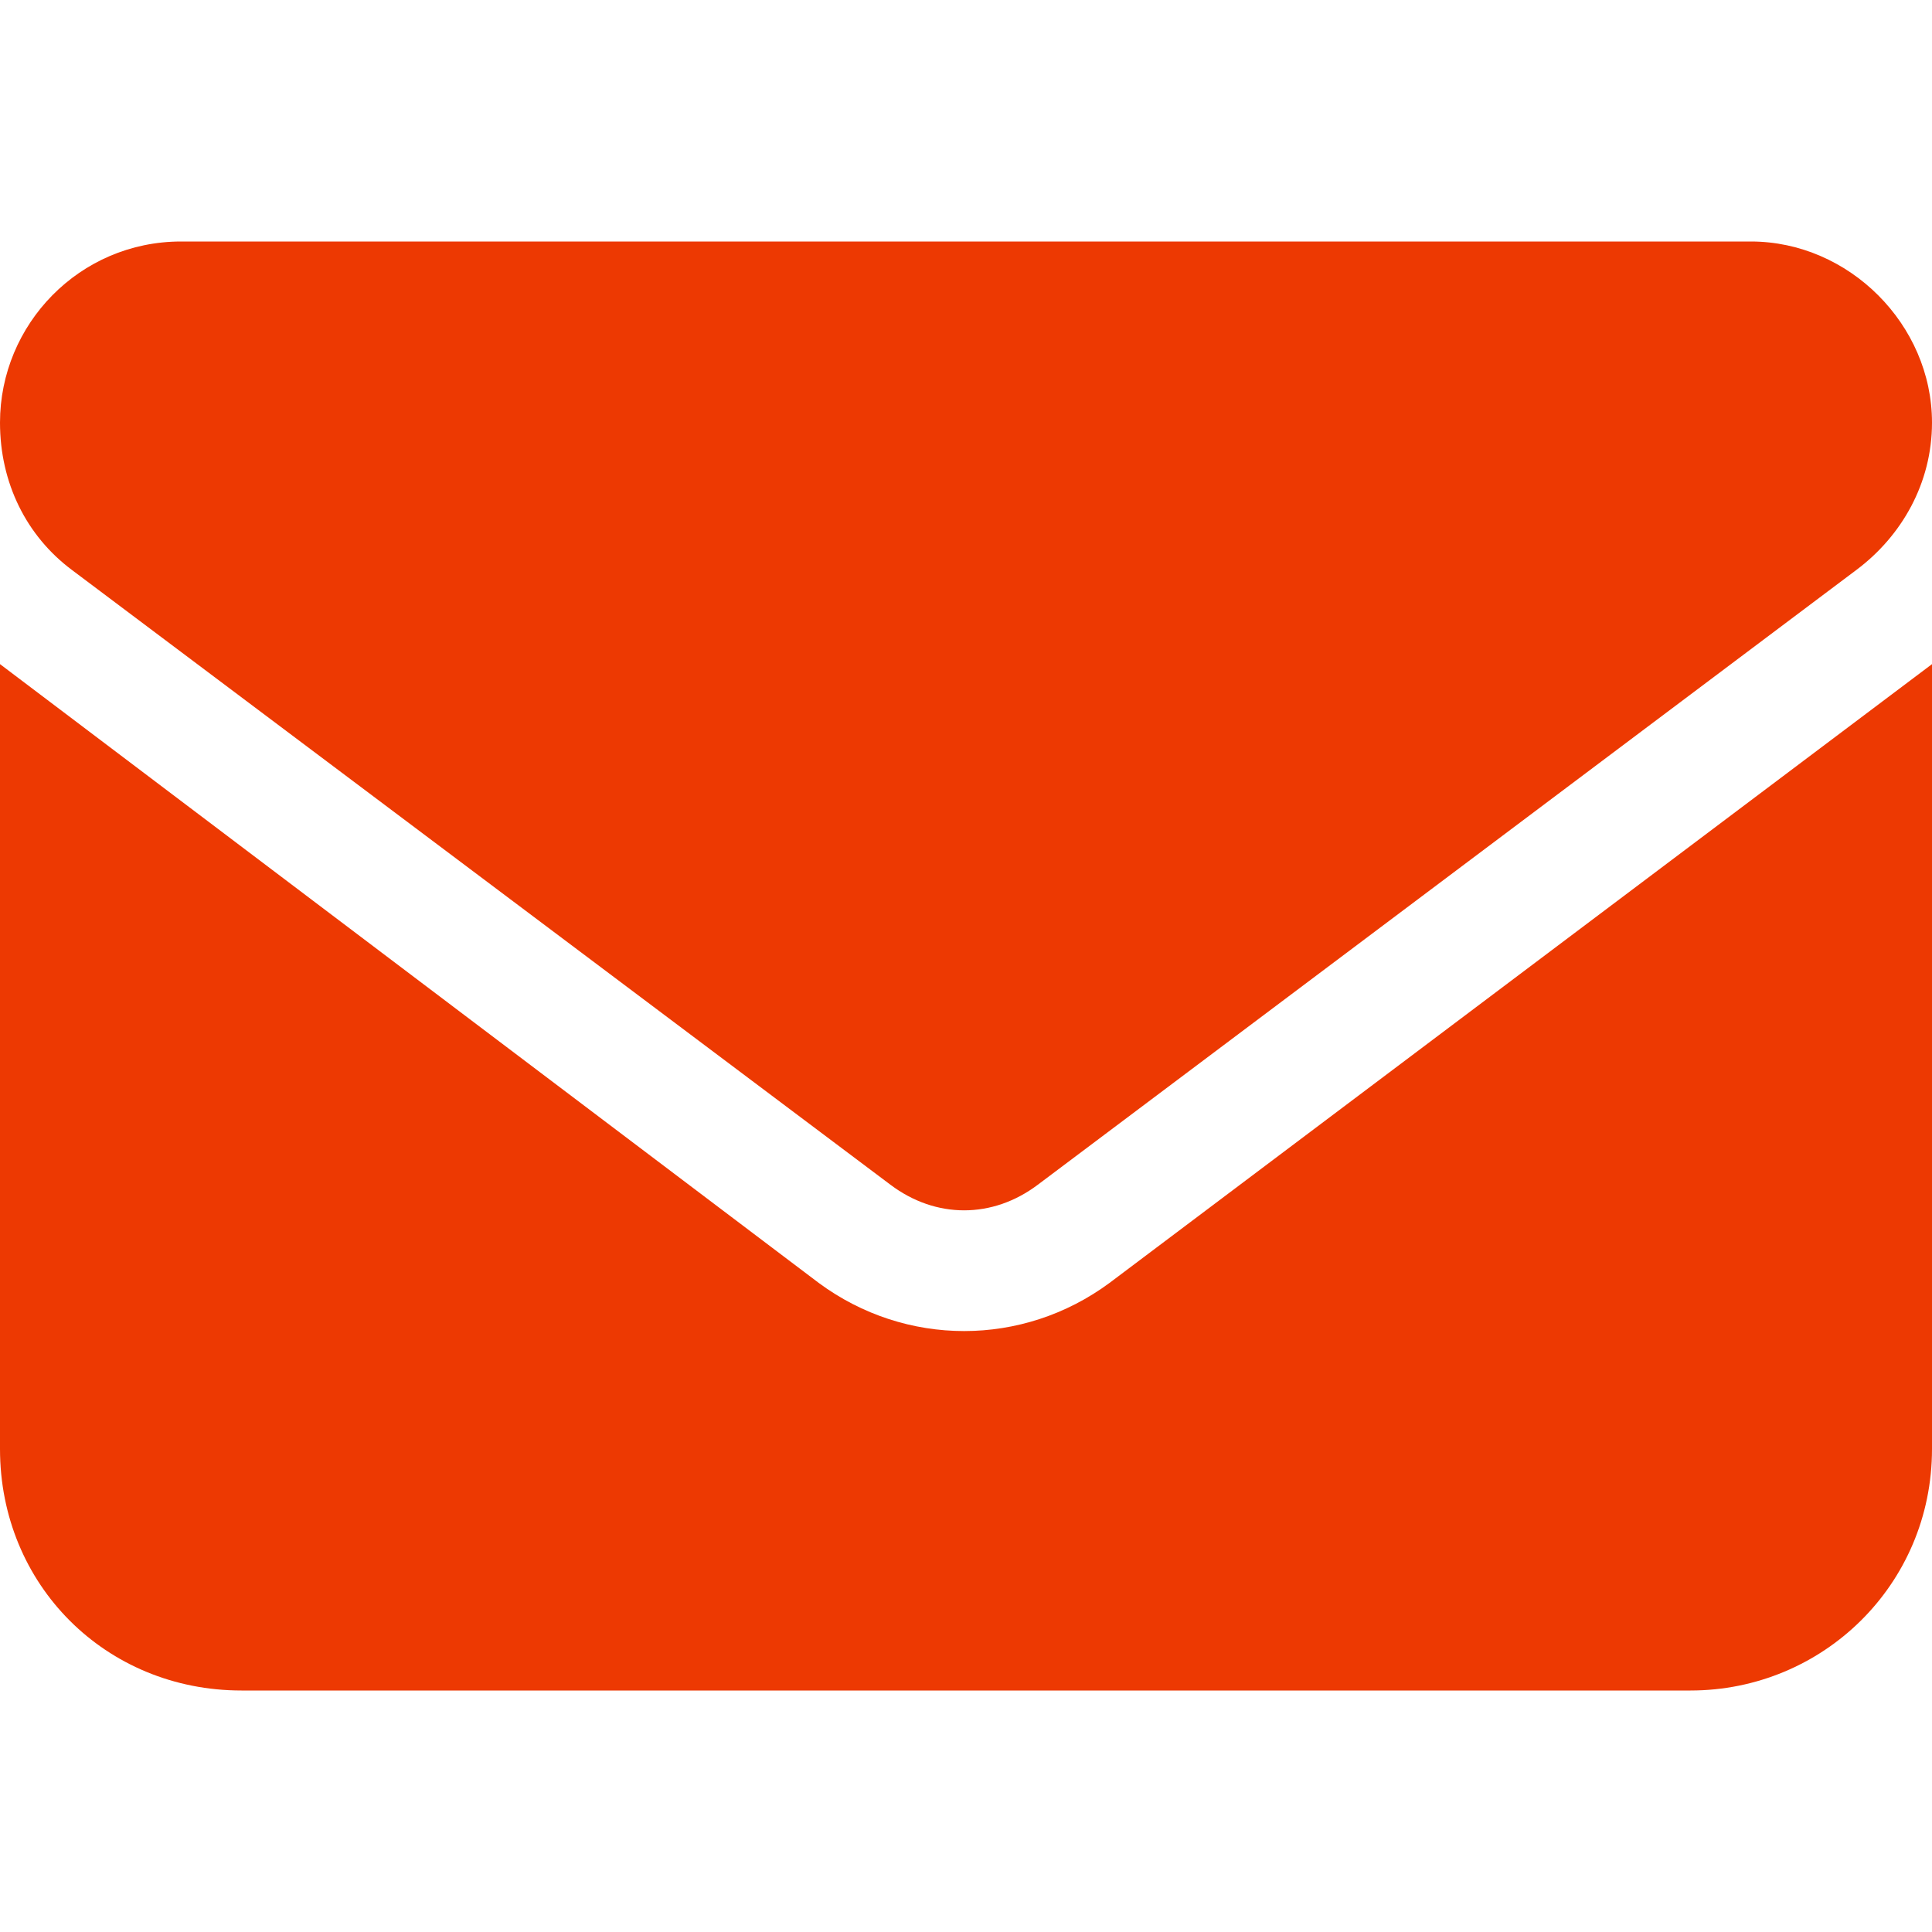 <svg width="16" height="16" viewBox="0 0 16 16" fill="none" xmlns="http://www.w3.org/2000/svg">
<path d="M14.5 2C15.312 2 16 2.688 16 3.5C16 4 15.75 4.438 15.375 4.719L8.594 9.812C8.219 10.094 7.75 10.094 7.375 9.812L0.594 4.719C0.219 4.438 0 4 0 3.5C0 2.688 0.656 2 1.5 2H14.5ZM6.781 10.625C7.5 11.156 8.469 11.156 9.188 10.625L16 5.5V12C16 13.125 15.094 14 14 14H2C0.875 14 0 13.125 0 12V5.5L6.781 10.625Z" fill="#ED3902"/>
</svg>

